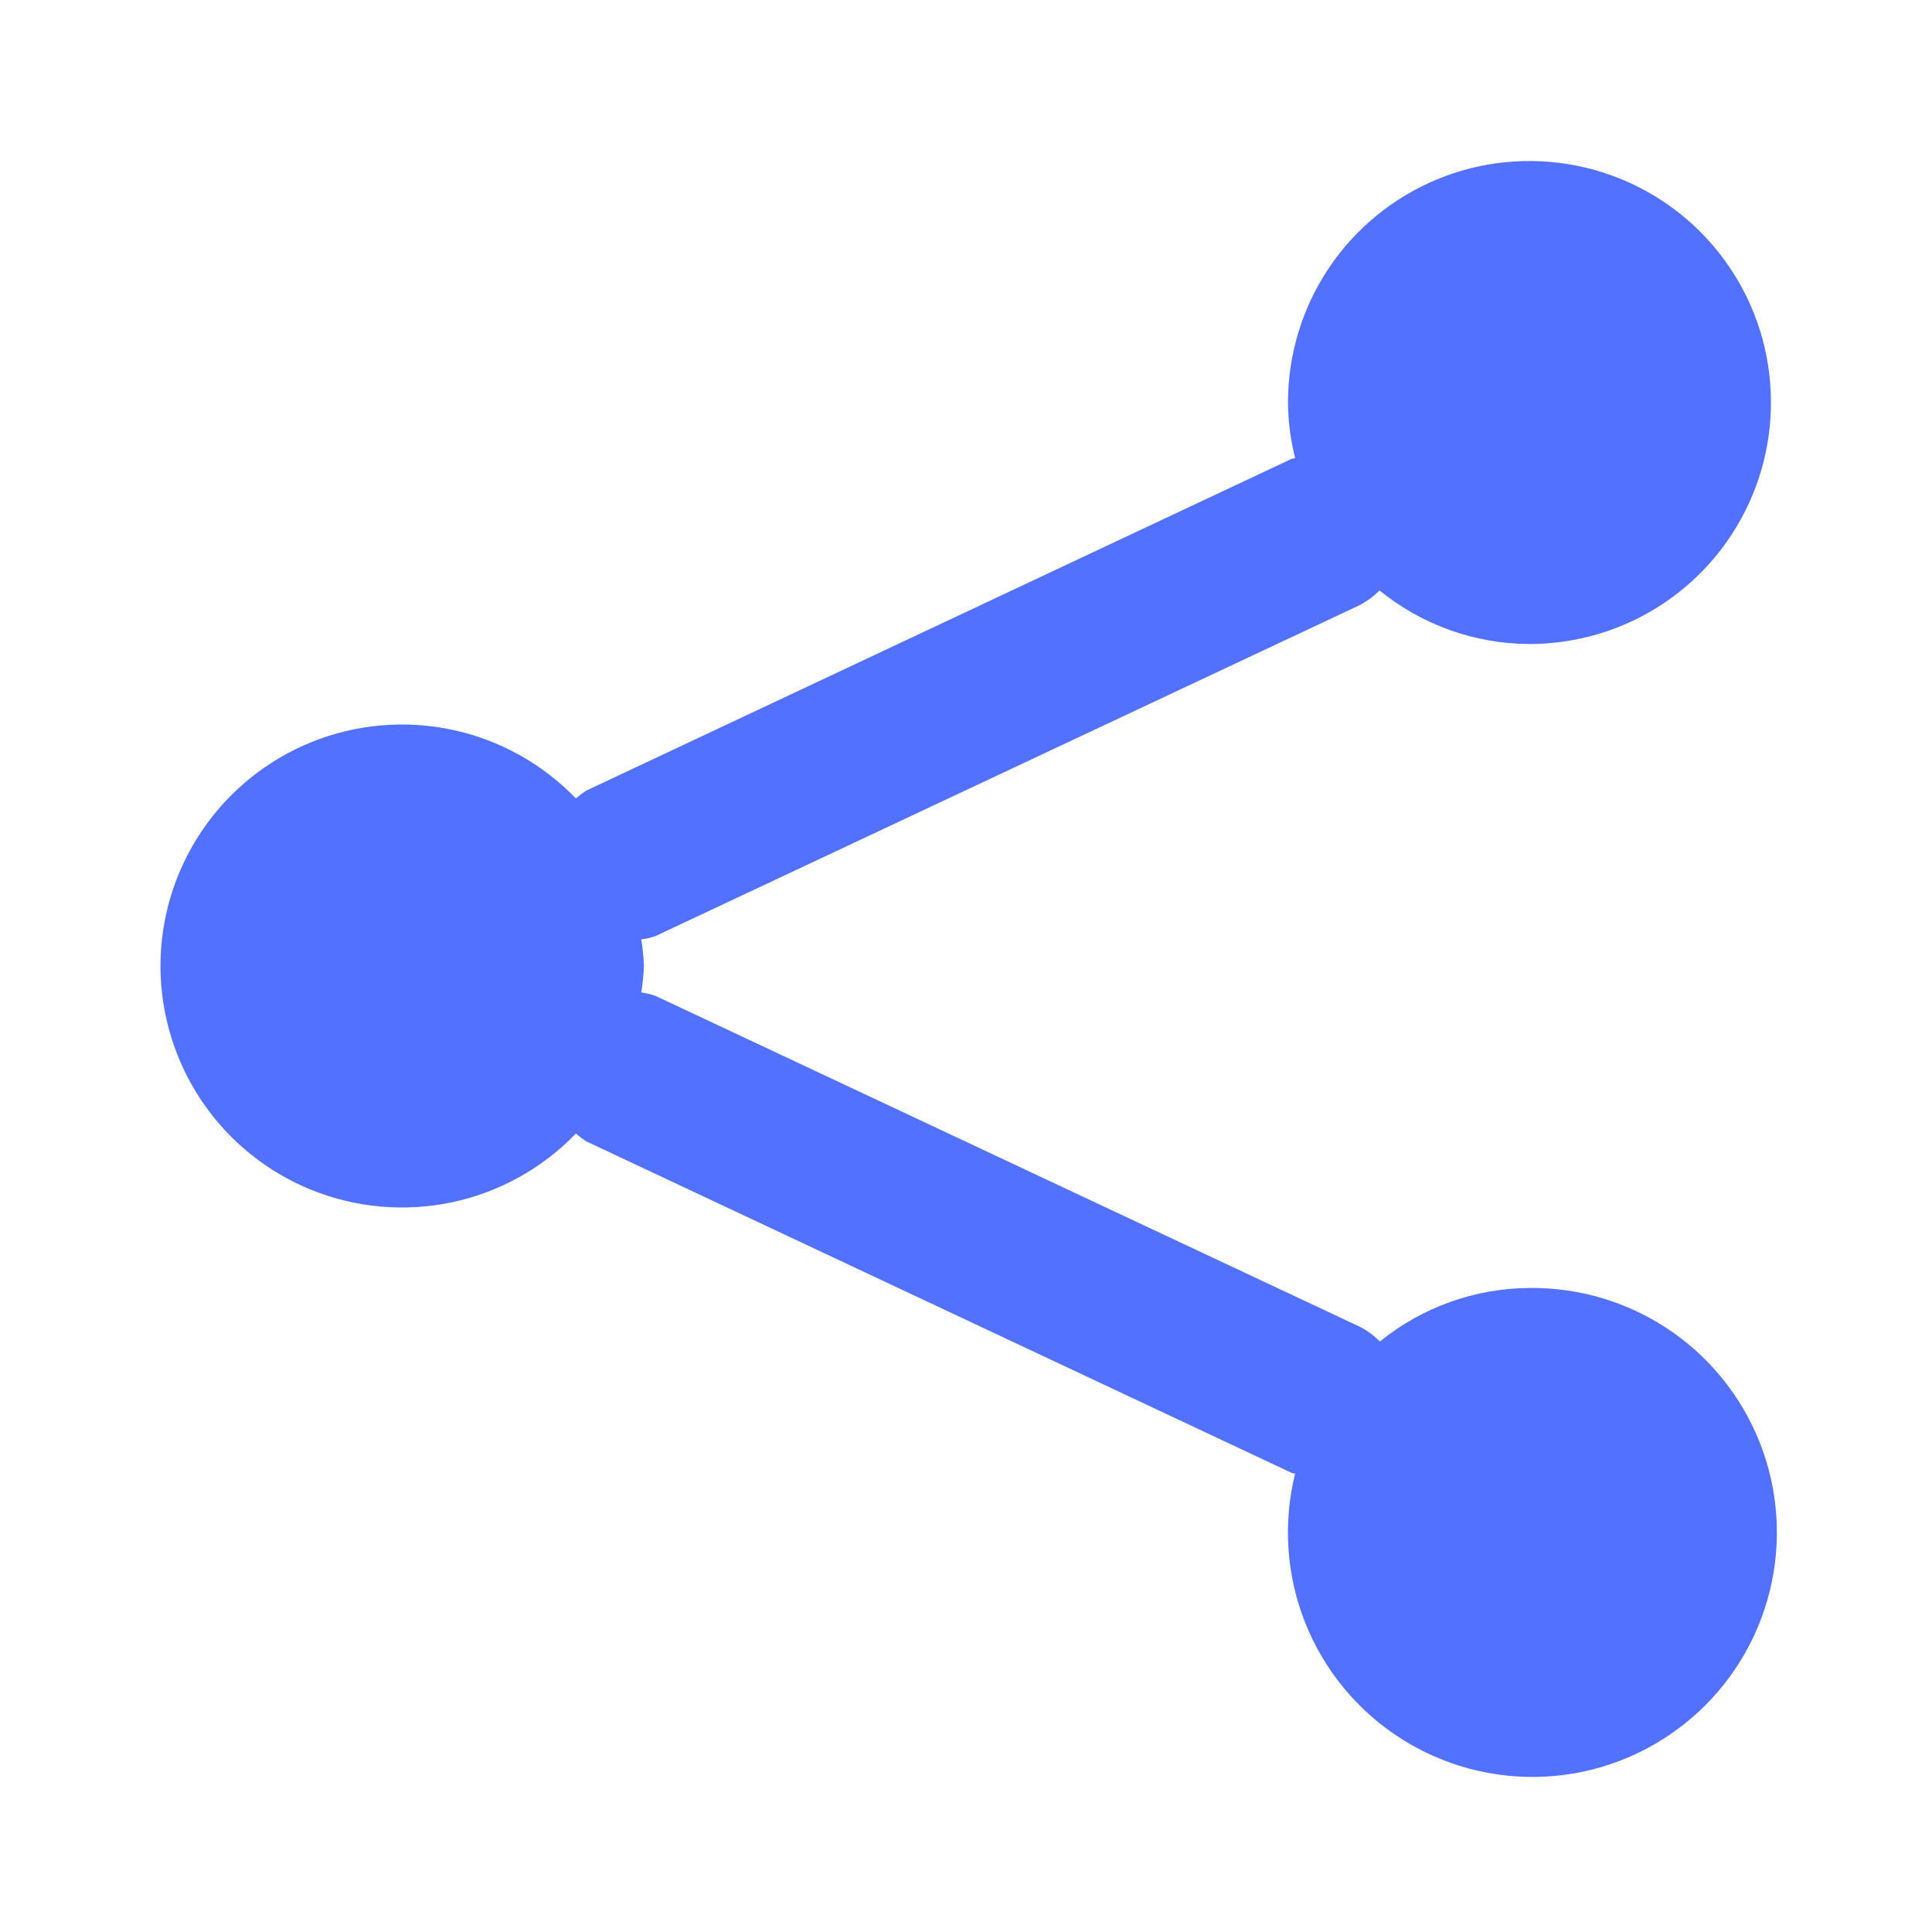 <svg width="32" height="32" viewBox="0 0 32 32" fill="none" xmlns="http://www.w3.org/2000/svg">
<path d="M10.849 15.508C10.775 15.532 10.699 15.549 10.622 15.559C10.645 15.705 10.659 15.852 10.666 16C10.659 16.147 10.645 16.293 10.622 16.437C10.7 16.449 10.778 16.468 10.853 16.493L22.533 21.98C22.652 22.043 22.761 22.124 22.855 22.22C23.556 21.651 24.43 21.338 25.333 21.333C26.178 21.323 27.005 21.578 27.698 22.061C28.391 22.544 28.915 23.232 29.198 24.028C29.48 24.824 29.507 25.689 29.273 26.501C29.04 27.313 28.558 28.032 27.896 28.556C27.234 29.081 26.424 29.386 25.58 29.427C24.736 29.468 23.901 29.245 23.19 28.787C22.48 28.33 21.93 27.662 21.618 26.877C21.306 26.091 21.248 25.228 21.451 24.408C21.433 24.4 21.413 24.408 21.393 24.395L9.718 18.908C9.655 18.869 9.595 18.824 9.539 18.775C8.986 19.349 8.274 19.745 7.494 19.912C6.714 20.078 5.902 20.008 5.162 19.71C4.423 19.412 3.789 18.899 3.343 18.238C2.897 17.577 2.658 16.798 2.658 16C2.658 15.203 2.897 14.423 3.343 13.762C3.789 13.101 4.423 12.589 5.162 12.29C5.902 11.992 6.714 11.922 7.494 12.088C8.274 12.255 8.986 12.651 9.539 13.225C9.595 13.176 9.654 13.132 9.717 13.092L21.393 7.6C21.411 7.591 21.431 7.6 21.451 7.585C21.375 7.285 21.336 6.977 21.333 6.667C21.333 5.876 21.567 5.102 22.007 4.444C22.446 3.787 23.071 3.274 23.802 2.971C24.533 2.668 25.337 2.589 26.113 2.744C26.889 2.898 27.602 3.279 28.161 3.838C28.721 4.398 29.102 5.11 29.256 5.886C29.41 6.662 29.331 7.467 29.028 8.197C28.726 8.928 28.213 9.553 27.555 9.993C26.897 10.432 26.124 10.667 25.333 10.667C24.428 10.664 23.552 10.351 22.85 9.78C22.755 9.875 22.646 9.956 22.527 10.02L10.849 15.508Z" fill="#5271FF"/>
</svg>
